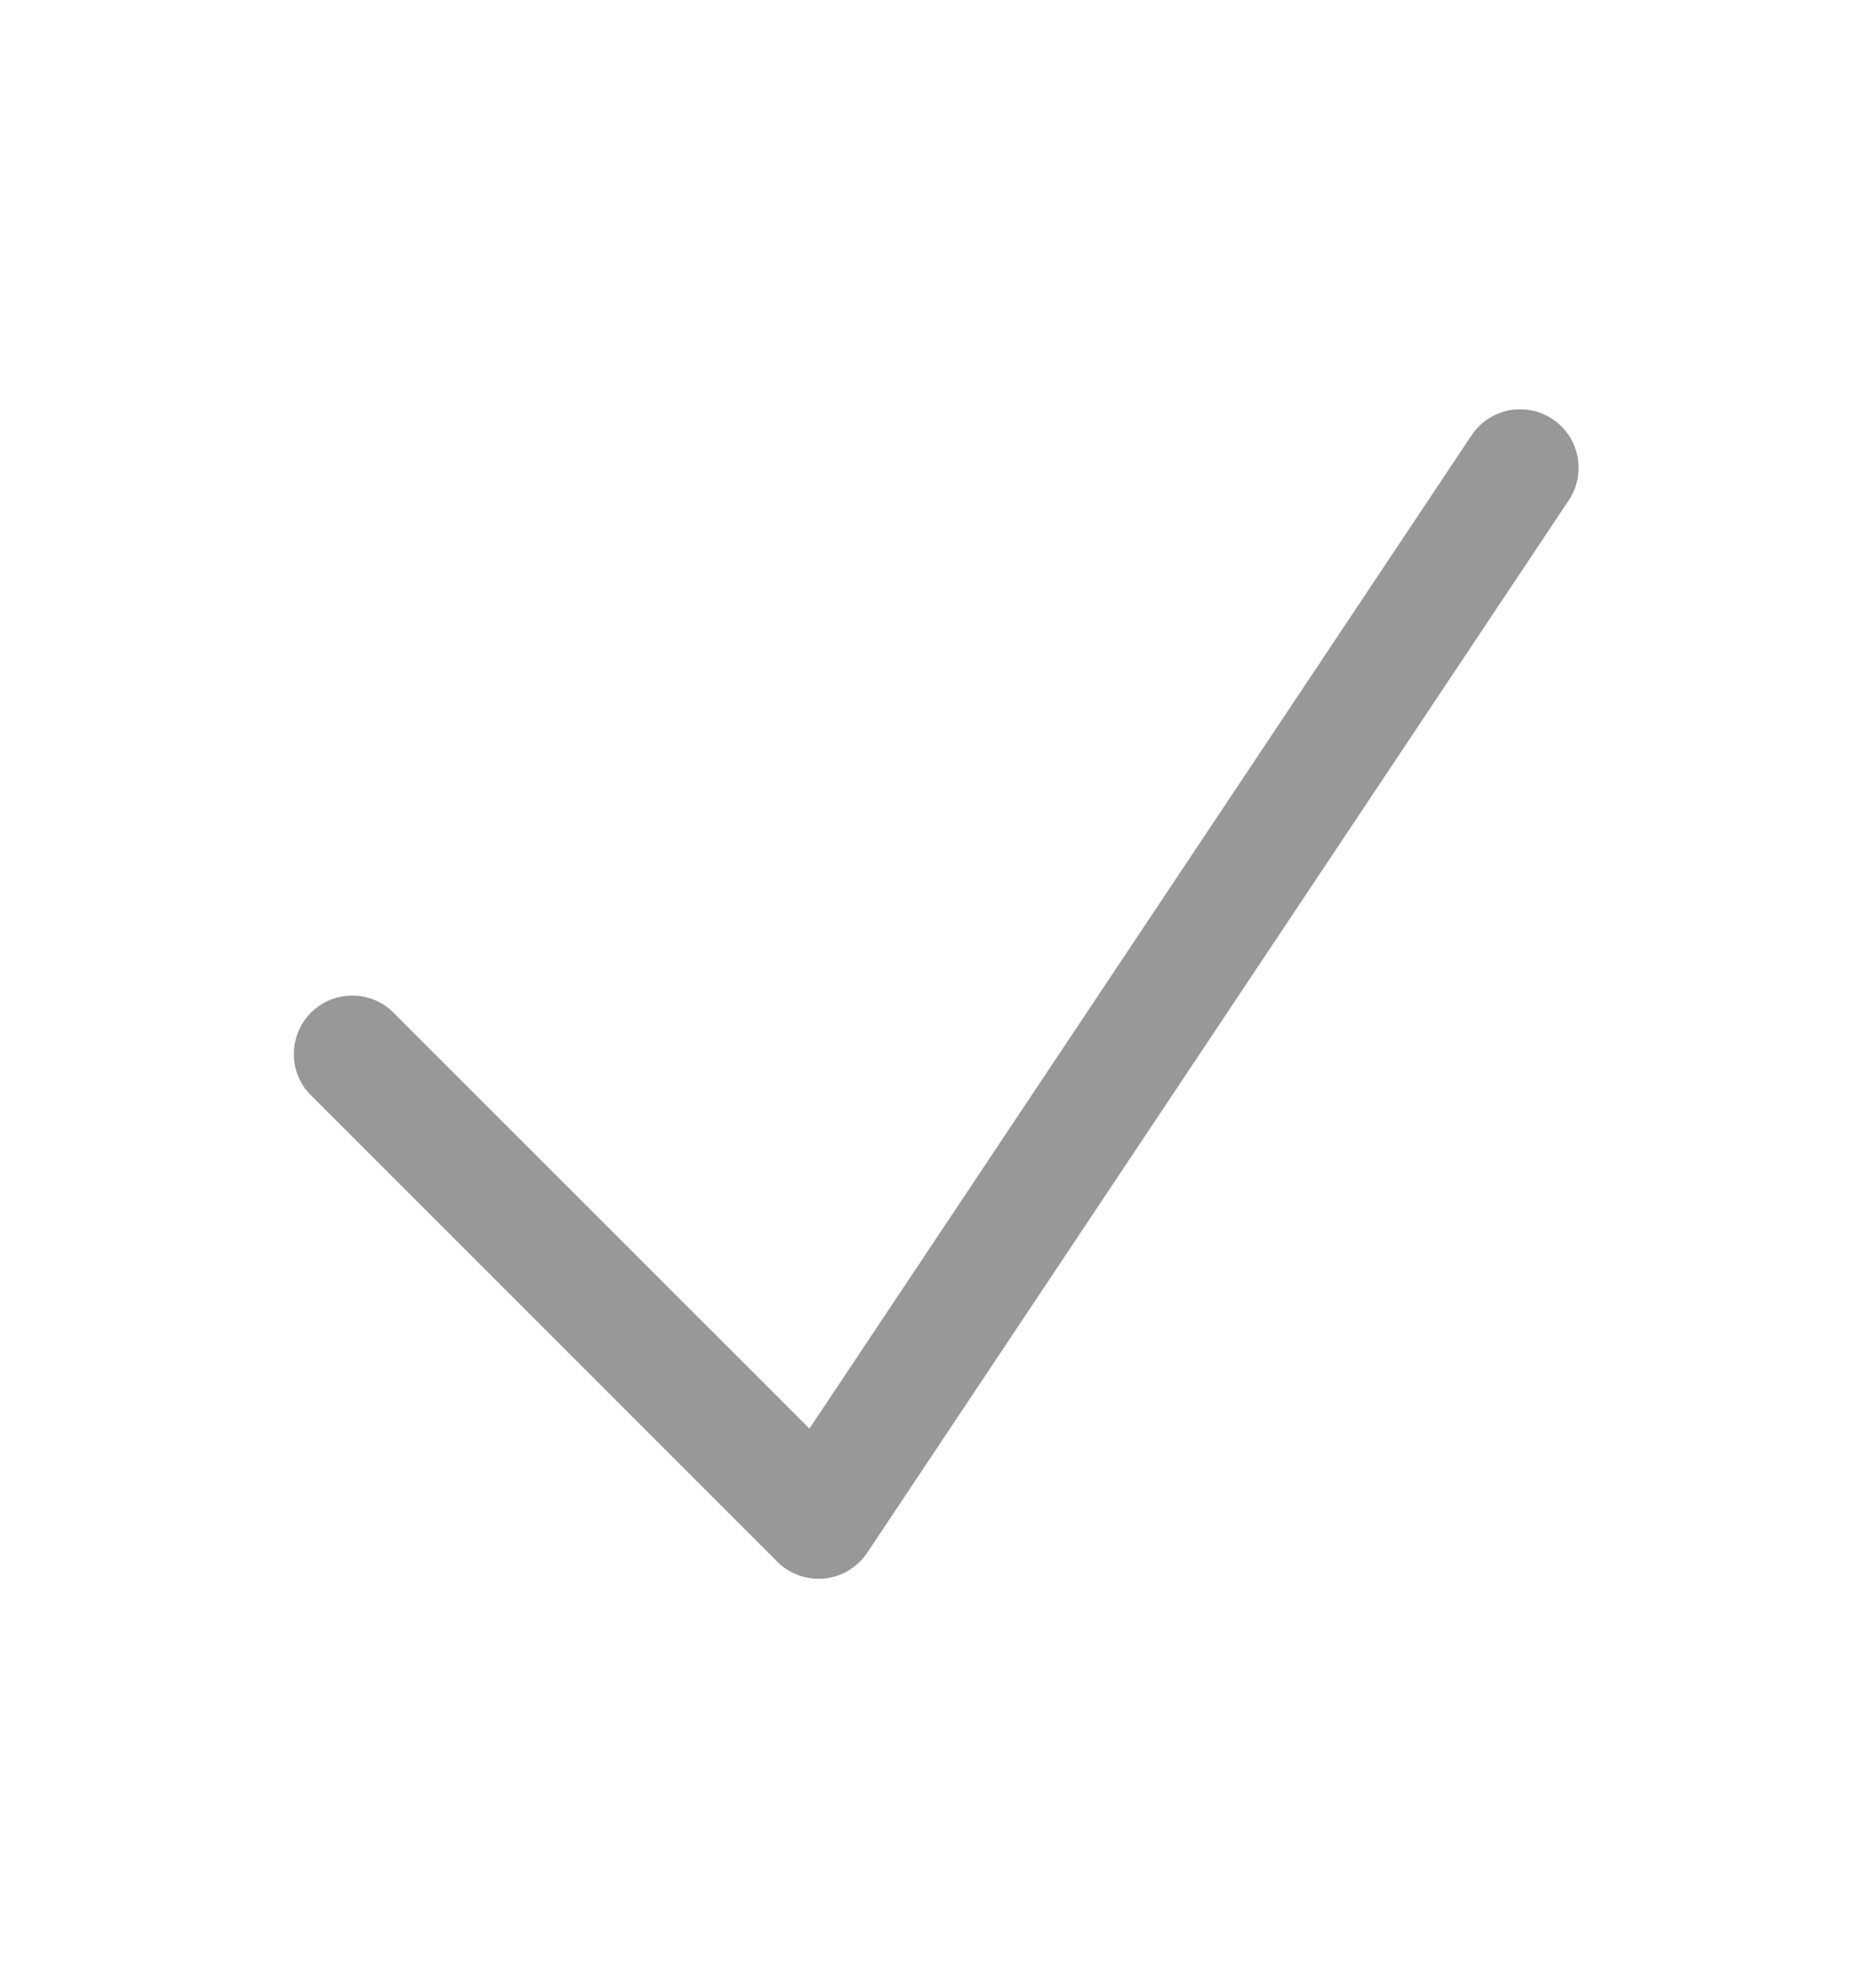 <svg width="16" height="17" viewBox="0 0 16 17" fill="none" xmlns="http://www.w3.org/2000/svg">
<path fill-rule="evenodd" clip-rule="evenodd" d="M13.277 3.584C13.388 3.658 13.464 3.772 13.49 3.902C13.516 4.032 13.489 4.167 13.416 4.277L7.416 13.277C7.375 13.339 7.321 13.39 7.257 13.428C7.194 13.466 7.123 13.49 7.049 13.497C6.976 13.505 6.901 13.495 6.832 13.47C6.762 13.446 6.699 13.406 6.647 13.353L2.647 9.353C2.558 9.259 2.51 9.133 2.513 9.004C2.515 8.874 2.567 8.751 2.659 8.659C2.751 8.567 2.874 8.515 3.004 8.513C3.133 8.51 3.259 8.558 3.353 8.647L6.922 12.215L12.584 3.722C12.658 3.612 12.772 3.535 12.902 3.509C13.032 3.484 13.167 3.51 13.277 3.584Z" fill="#333333" fill-opacity="0.5"/>
</svg>
